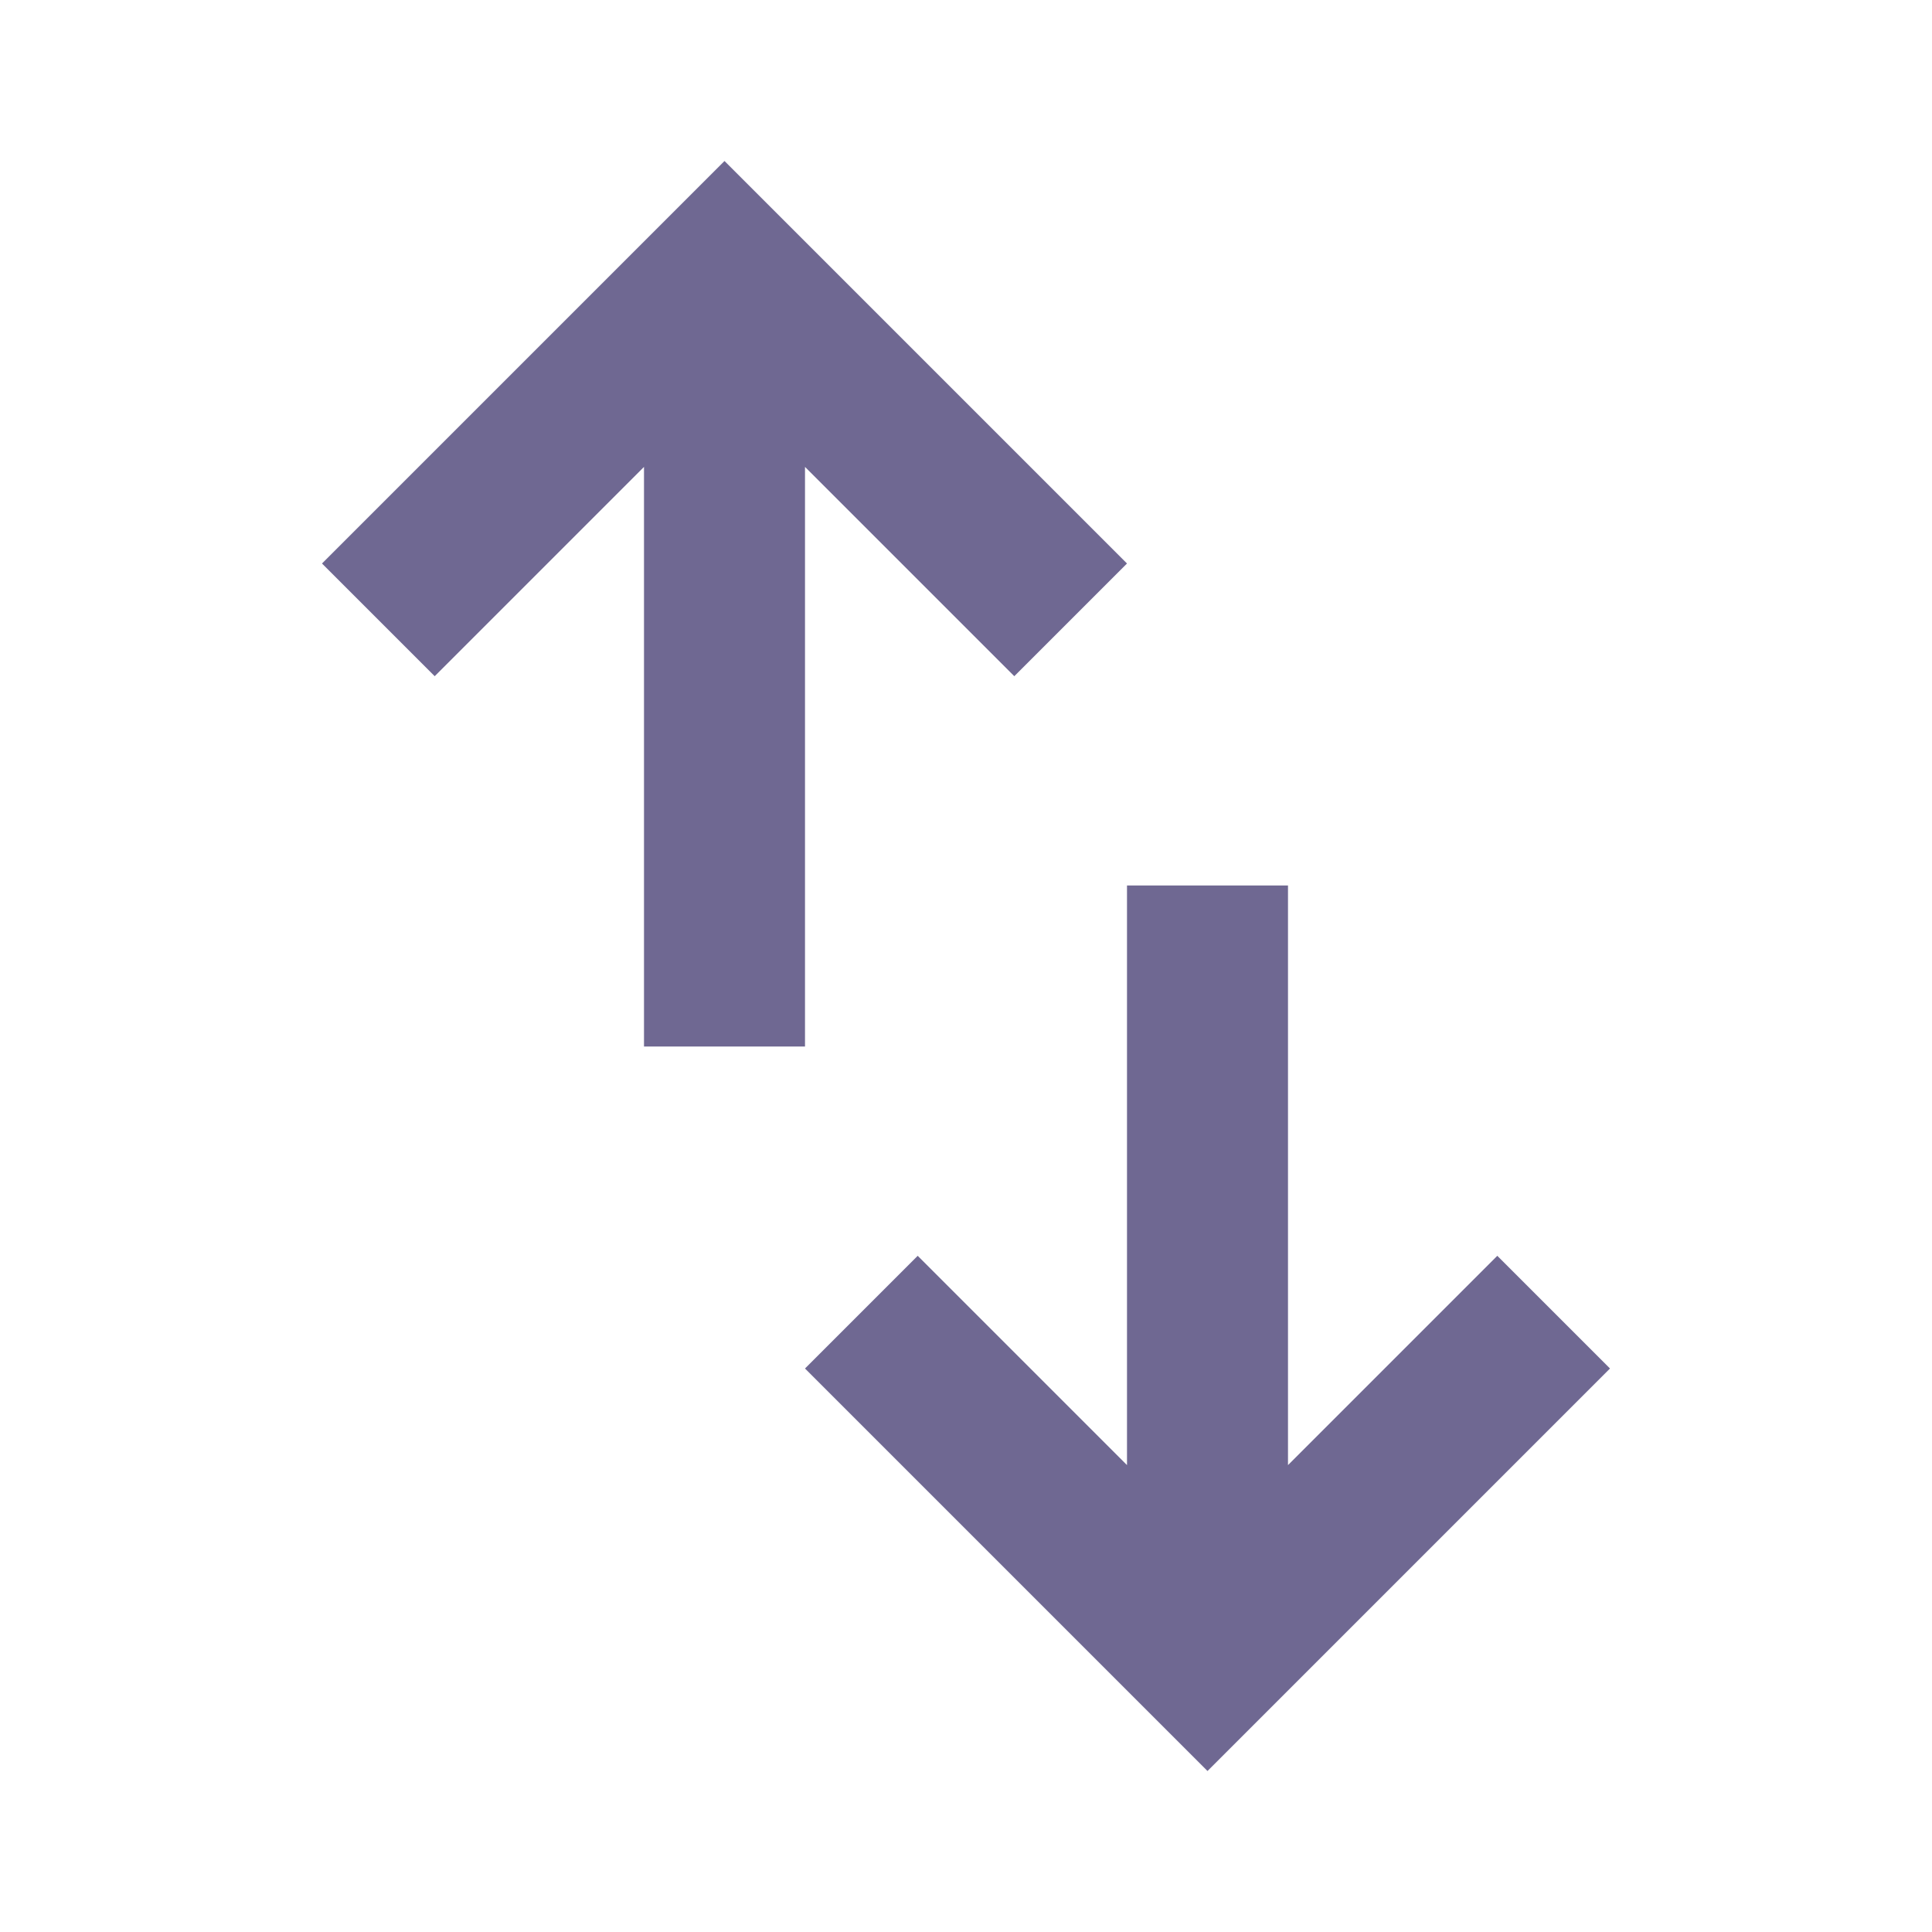 <?xml version="1.0" encoding="utf-8"?>
<!-- Generator: Adobe Illustrator 27.9.0, SVG Export Plug-In . SVG Version: 6.00 Build 0)  -->
<svg version="1.1" id="Calque_1" xmlns="http://www.w3.org/2000/svg" xmlns:xlink="http://www.w3.org/1999/xlink" x="0px" y="0px"
	 viewBox="0 0 24 24" style="enable-background:new 0 0 24 24;" xml:space="preserve">
<style type="text/css">
	.st0{fill:#6F6892;}
</style>
<path class="st0" d="M8,13V5.8L5.4,8.4L4,7l5-5l5,5l-1.4,1.4L10,5.8V13H8z M15,22l-5-5l1.4-1.4l2.6,2.6V11h2v7.2l2.6-2.6L20,17
	L15,22z"/>
</svg>
